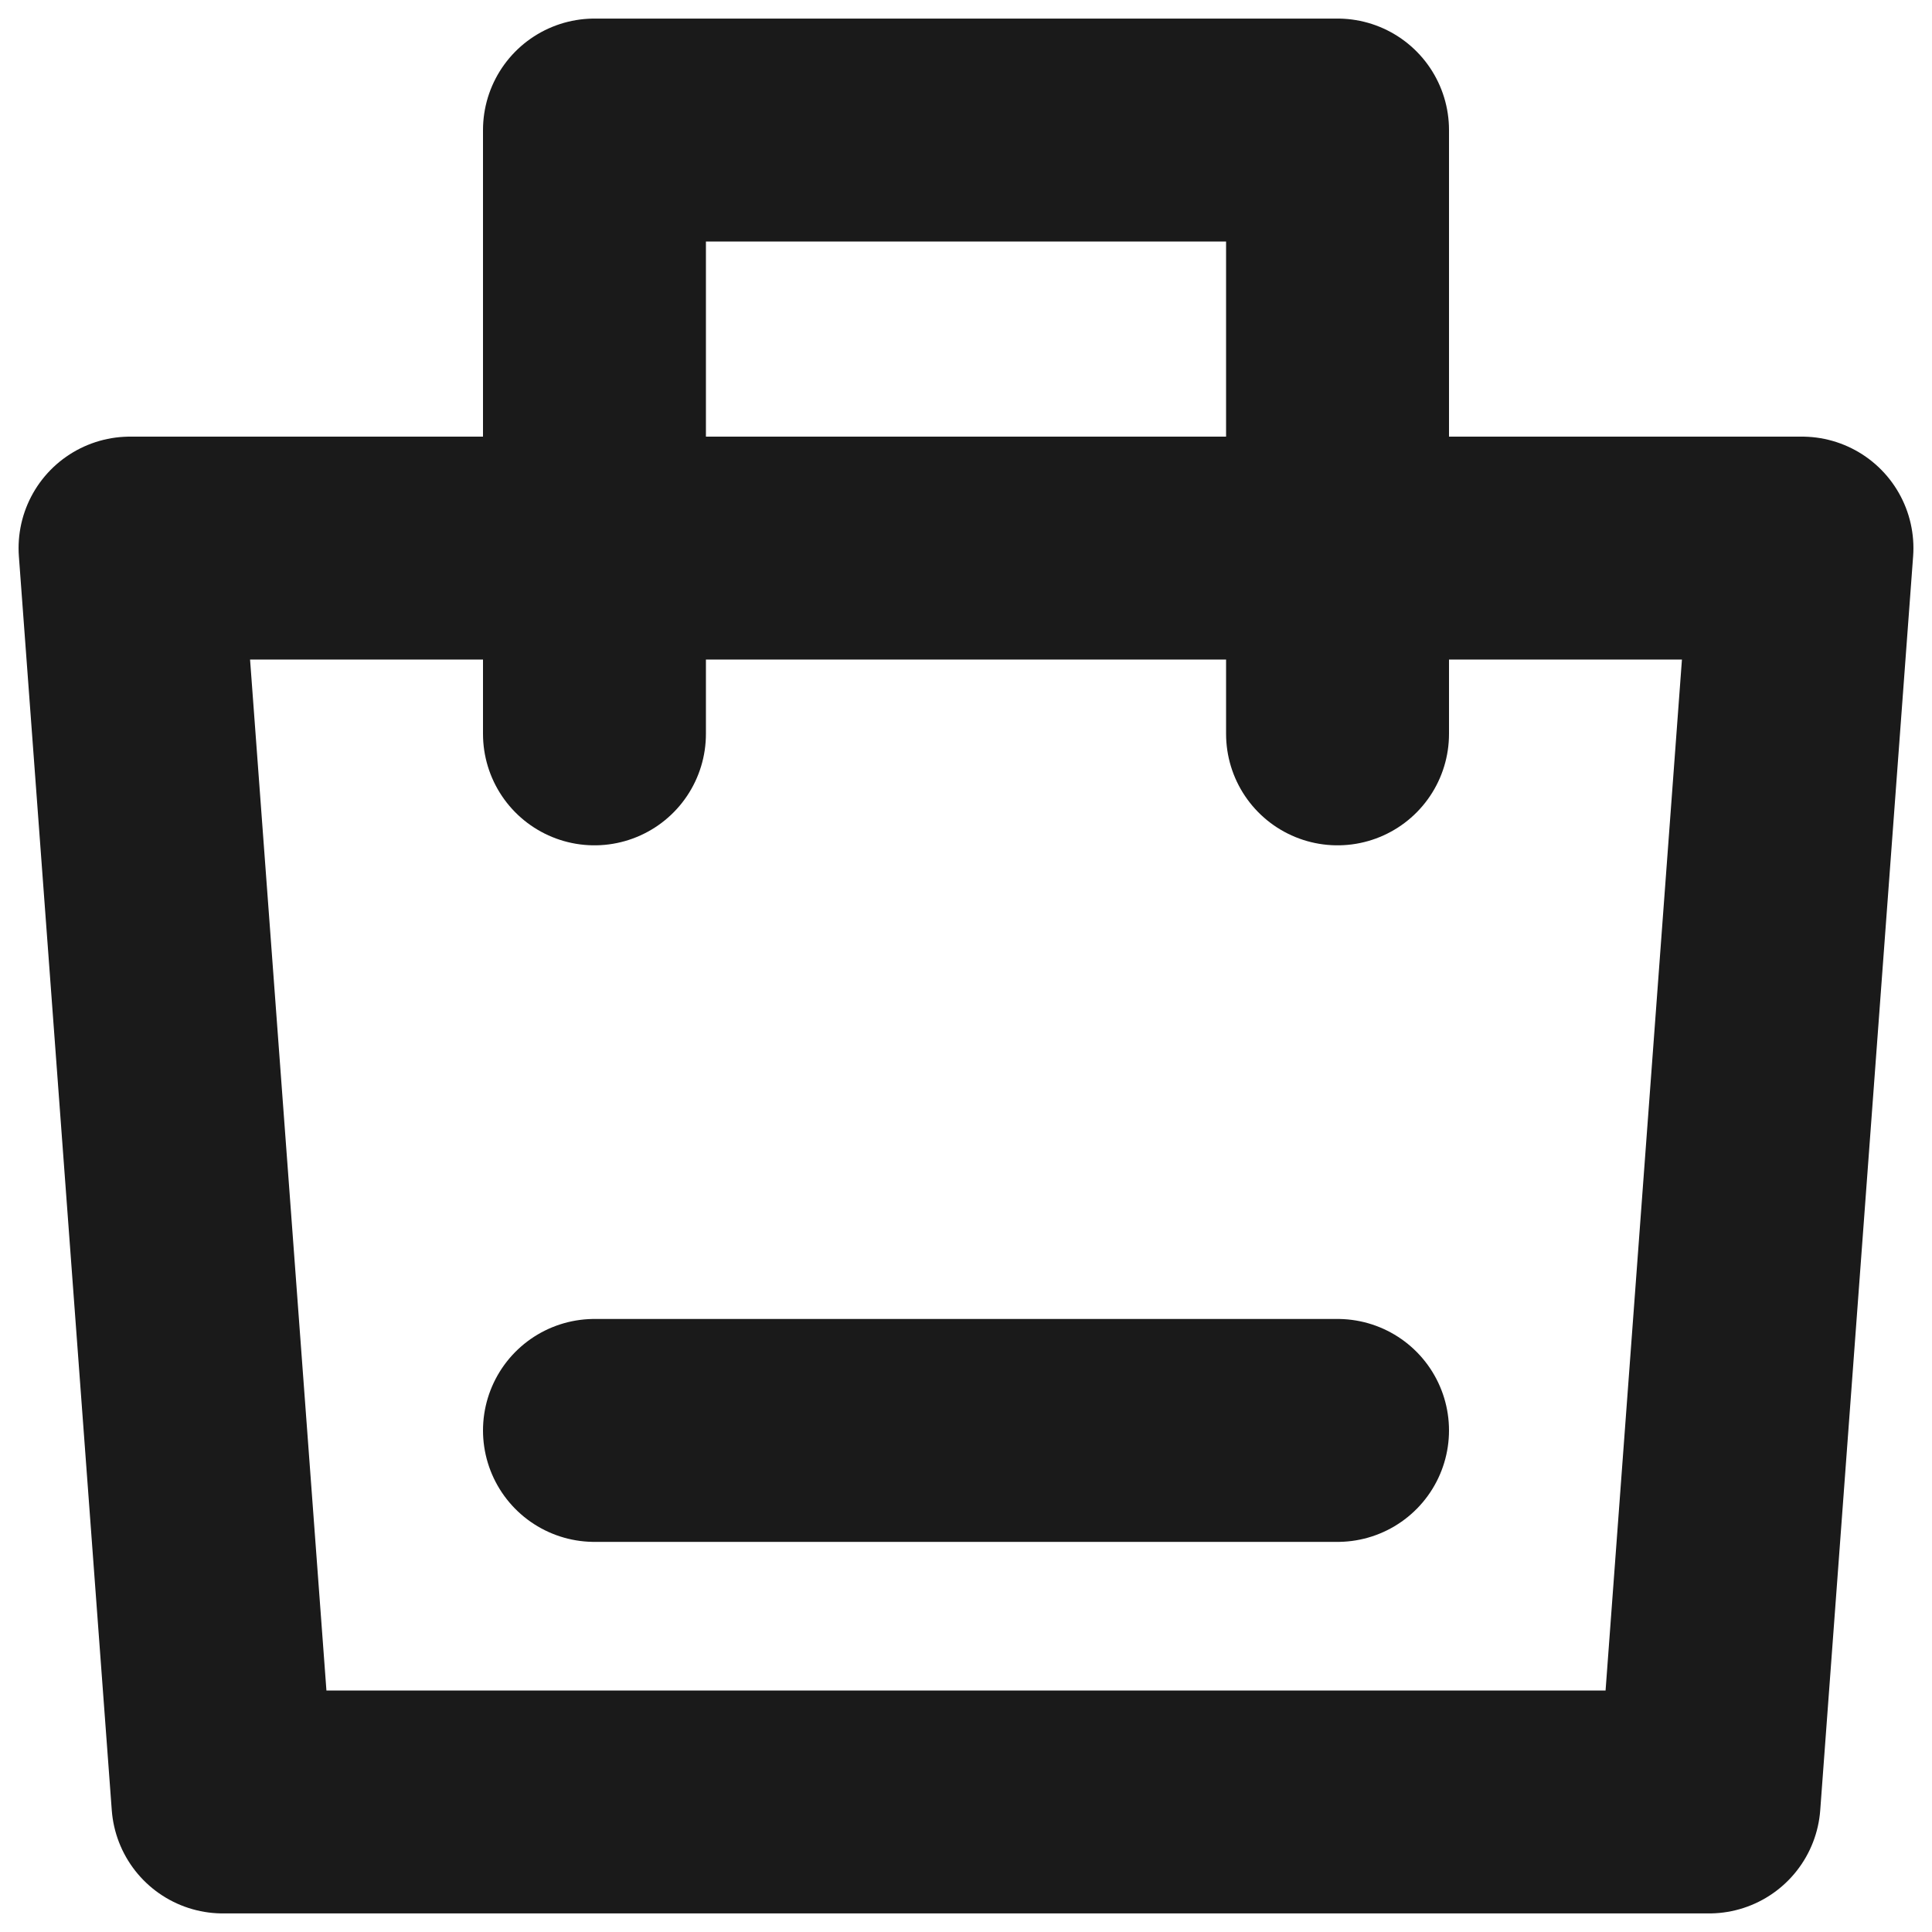 <svg width="13" height="13" viewBox="0 0 13 13" fill="none" xmlns="http://www.w3.org/2000/svg">
<path d="M0.875 3.688H12.125L11.5 12.125H1.5L0.875 3.688Z" stroke="#1A1A1A" stroke-width="1.5" stroke-linejoin="round"/>
<path d="M4 4.938V0.875H9V4.938" stroke="#1A1A1A" stroke-width="1.5" stroke-linecap="round" stroke-linejoin="round"/>
<path d="M4 9.625H9" stroke="#1A1A1A" stroke-width="1.5" stroke-linecap="round"/>
</svg>
